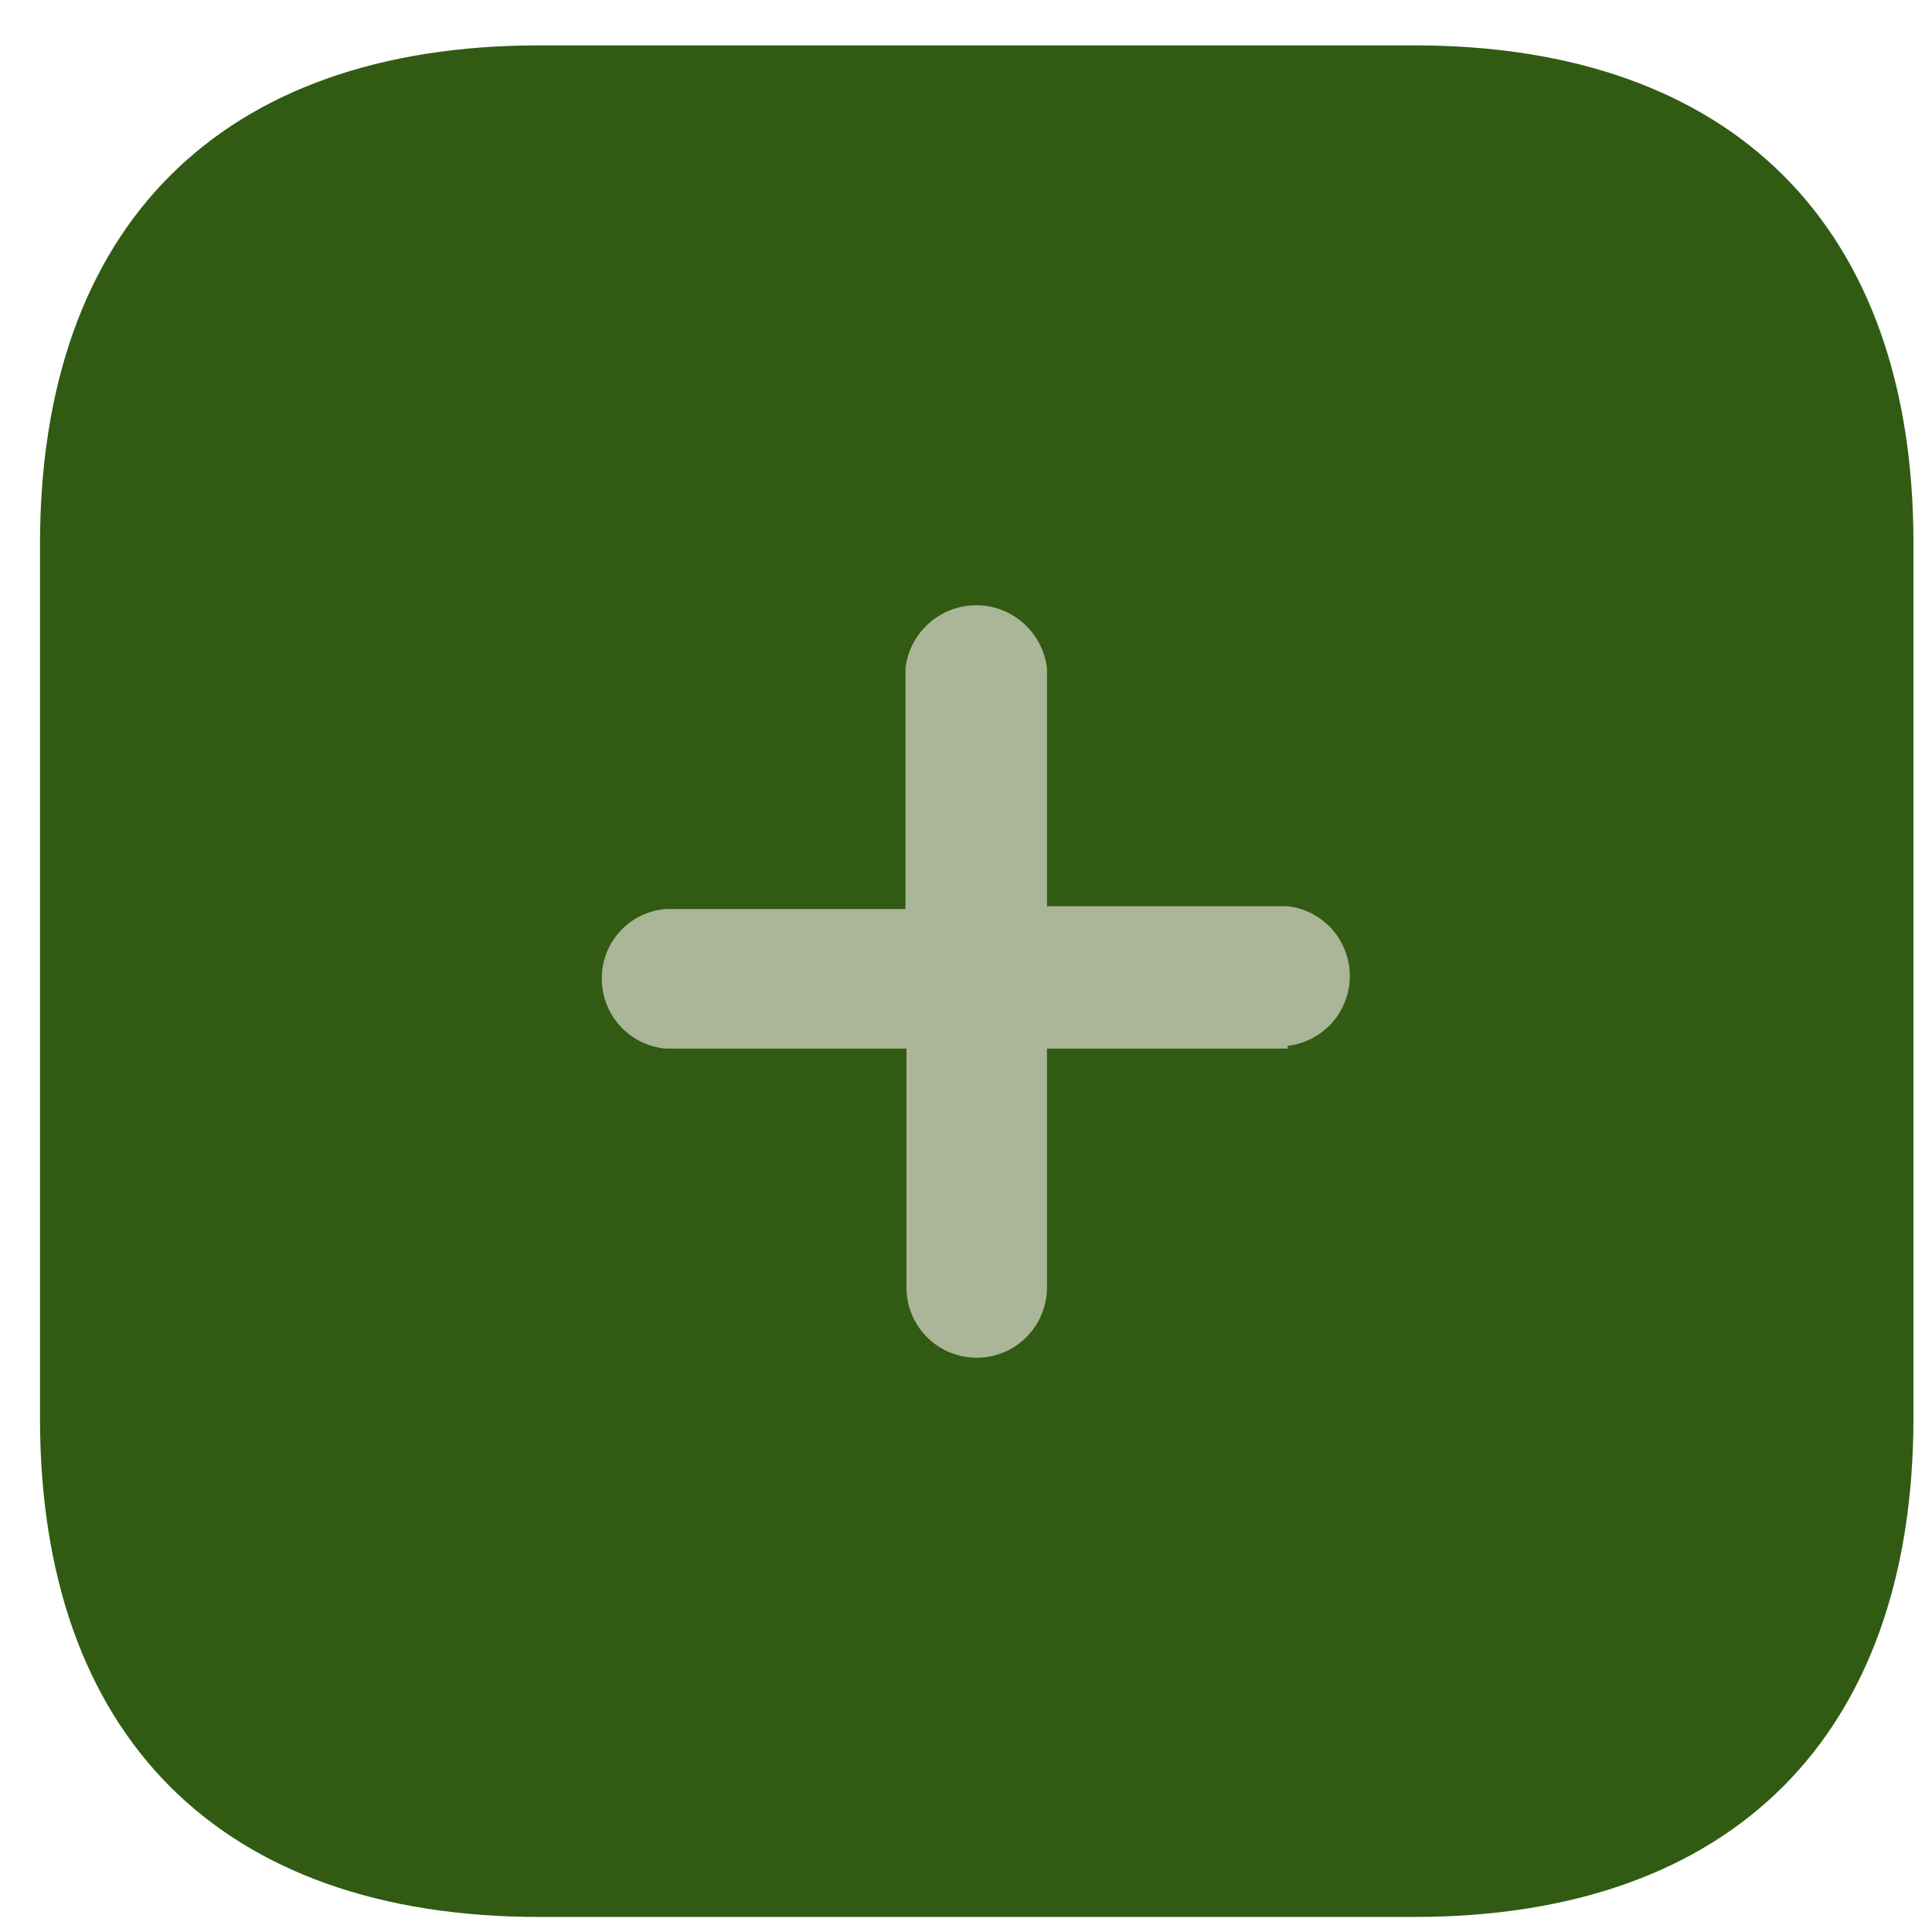 <svg width="33" height="33" viewBox="0 0 33 33" fill="none" xmlns="http://www.w3.org/2000/svg">
<path d="M24.155 0.775H9.211C3.771 0.775 0.683 3.863 0.683 9.303V24.215C0.683 29.639 3.755 32.743 9.211 32.743H24.155C29.595 32.743 32.683 29.639 32.683 24.215V9.271C32.683 3.863 29.595 0.775 24.155 0.775Z" fill="#315B12"/>
<path d="M21.995 17.911H17.883V21.991C17.883 22.309 17.756 22.615 17.531 22.84C17.306 23.065 17.001 23.191 16.683 23.191C16.364 23.191 16.059 23.065 15.834 22.84C15.609 22.615 15.483 22.309 15.483 21.991V17.911H11.371C11.055 17.883 10.763 17.73 10.559 17.488C10.356 17.245 10.256 16.931 10.283 16.615C10.305 16.334 10.427 16.07 10.626 15.87C10.825 15.671 11.09 15.549 11.371 15.527H15.466V11.415C15.501 11.119 15.643 10.845 15.866 10.647C16.088 10.448 16.376 10.338 16.675 10.338C16.973 10.338 17.261 10.448 17.484 10.647C17.706 10.845 17.848 11.119 17.883 11.415V15.479H21.995C22.287 15.513 22.557 15.653 22.753 15.873C22.948 16.093 23.056 16.377 23.056 16.671C23.056 16.965 22.948 17.25 22.753 17.469C22.557 17.689 22.287 17.829 21.995 17.863V17.911Z" fill="#B1BCA0" fill-opacity="0.94"/>
</svg>
